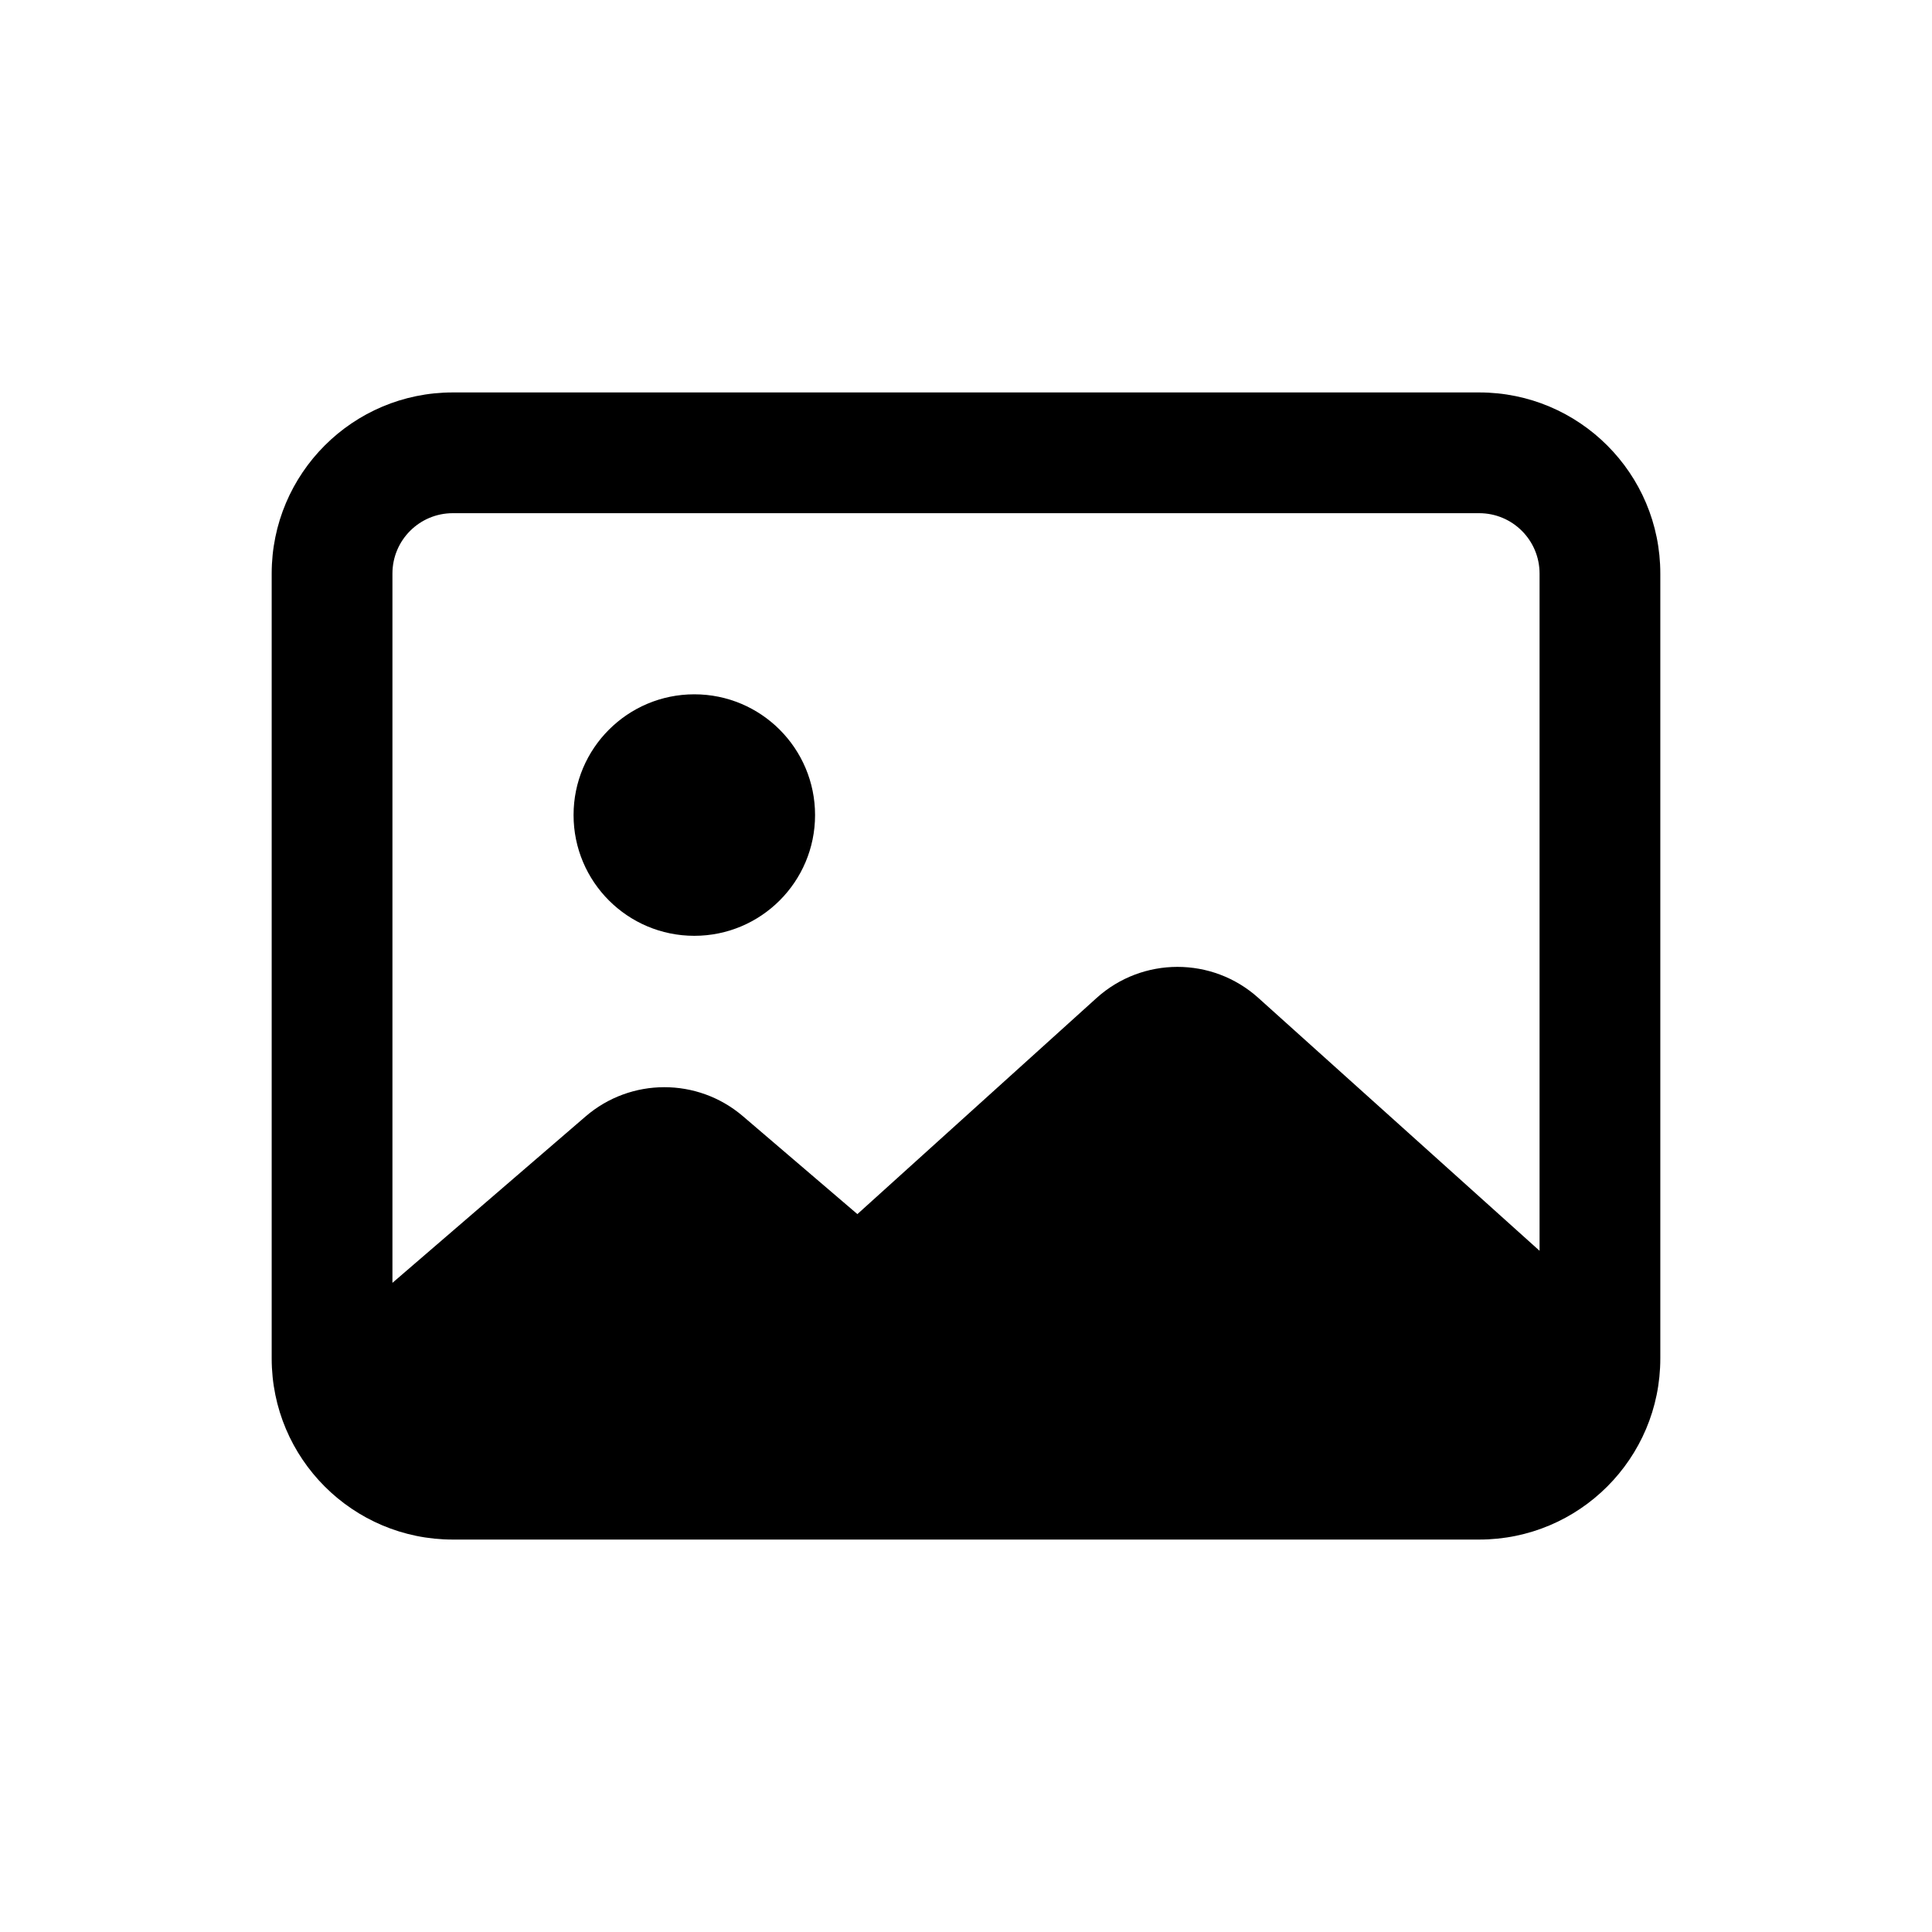 <svg xmlns="http://www.w3.org/2000/svg"  viewBox="0 0 64 64" width="48px" height="48px"><path d="M 15 13 C 11.686 13 9 15.686 9 19 L 9 45 C 9 48.314 11.686 51 15 51 L 49 51 C 52.314 51 55 48.314 55 45 L 55 19 C 55 15.686 52.314 13 49 13 L 15 13 z M 15 17 L 49 17 C 50.105 17 51 17.895 51 19 L 51 41.434 L 41.682 33.055 C 40.159 31.685 37.844 31.687 36.324 33.061 L 28.402 40.219 L 24.609 36.975 C 23.108 35.691 20.894 35.695 19.398 36.984 L 13 42.496 L 13 19 C 13 17.895 13.895 17 15 17 z M 23 23 C 20.791 23 19 24.791 19 27 C 19 29.209 20.791 31 23 31 C 25.209 31 27 29.209 27 27 C 27 24.791 25.209 23 23 23 z"/></svg>